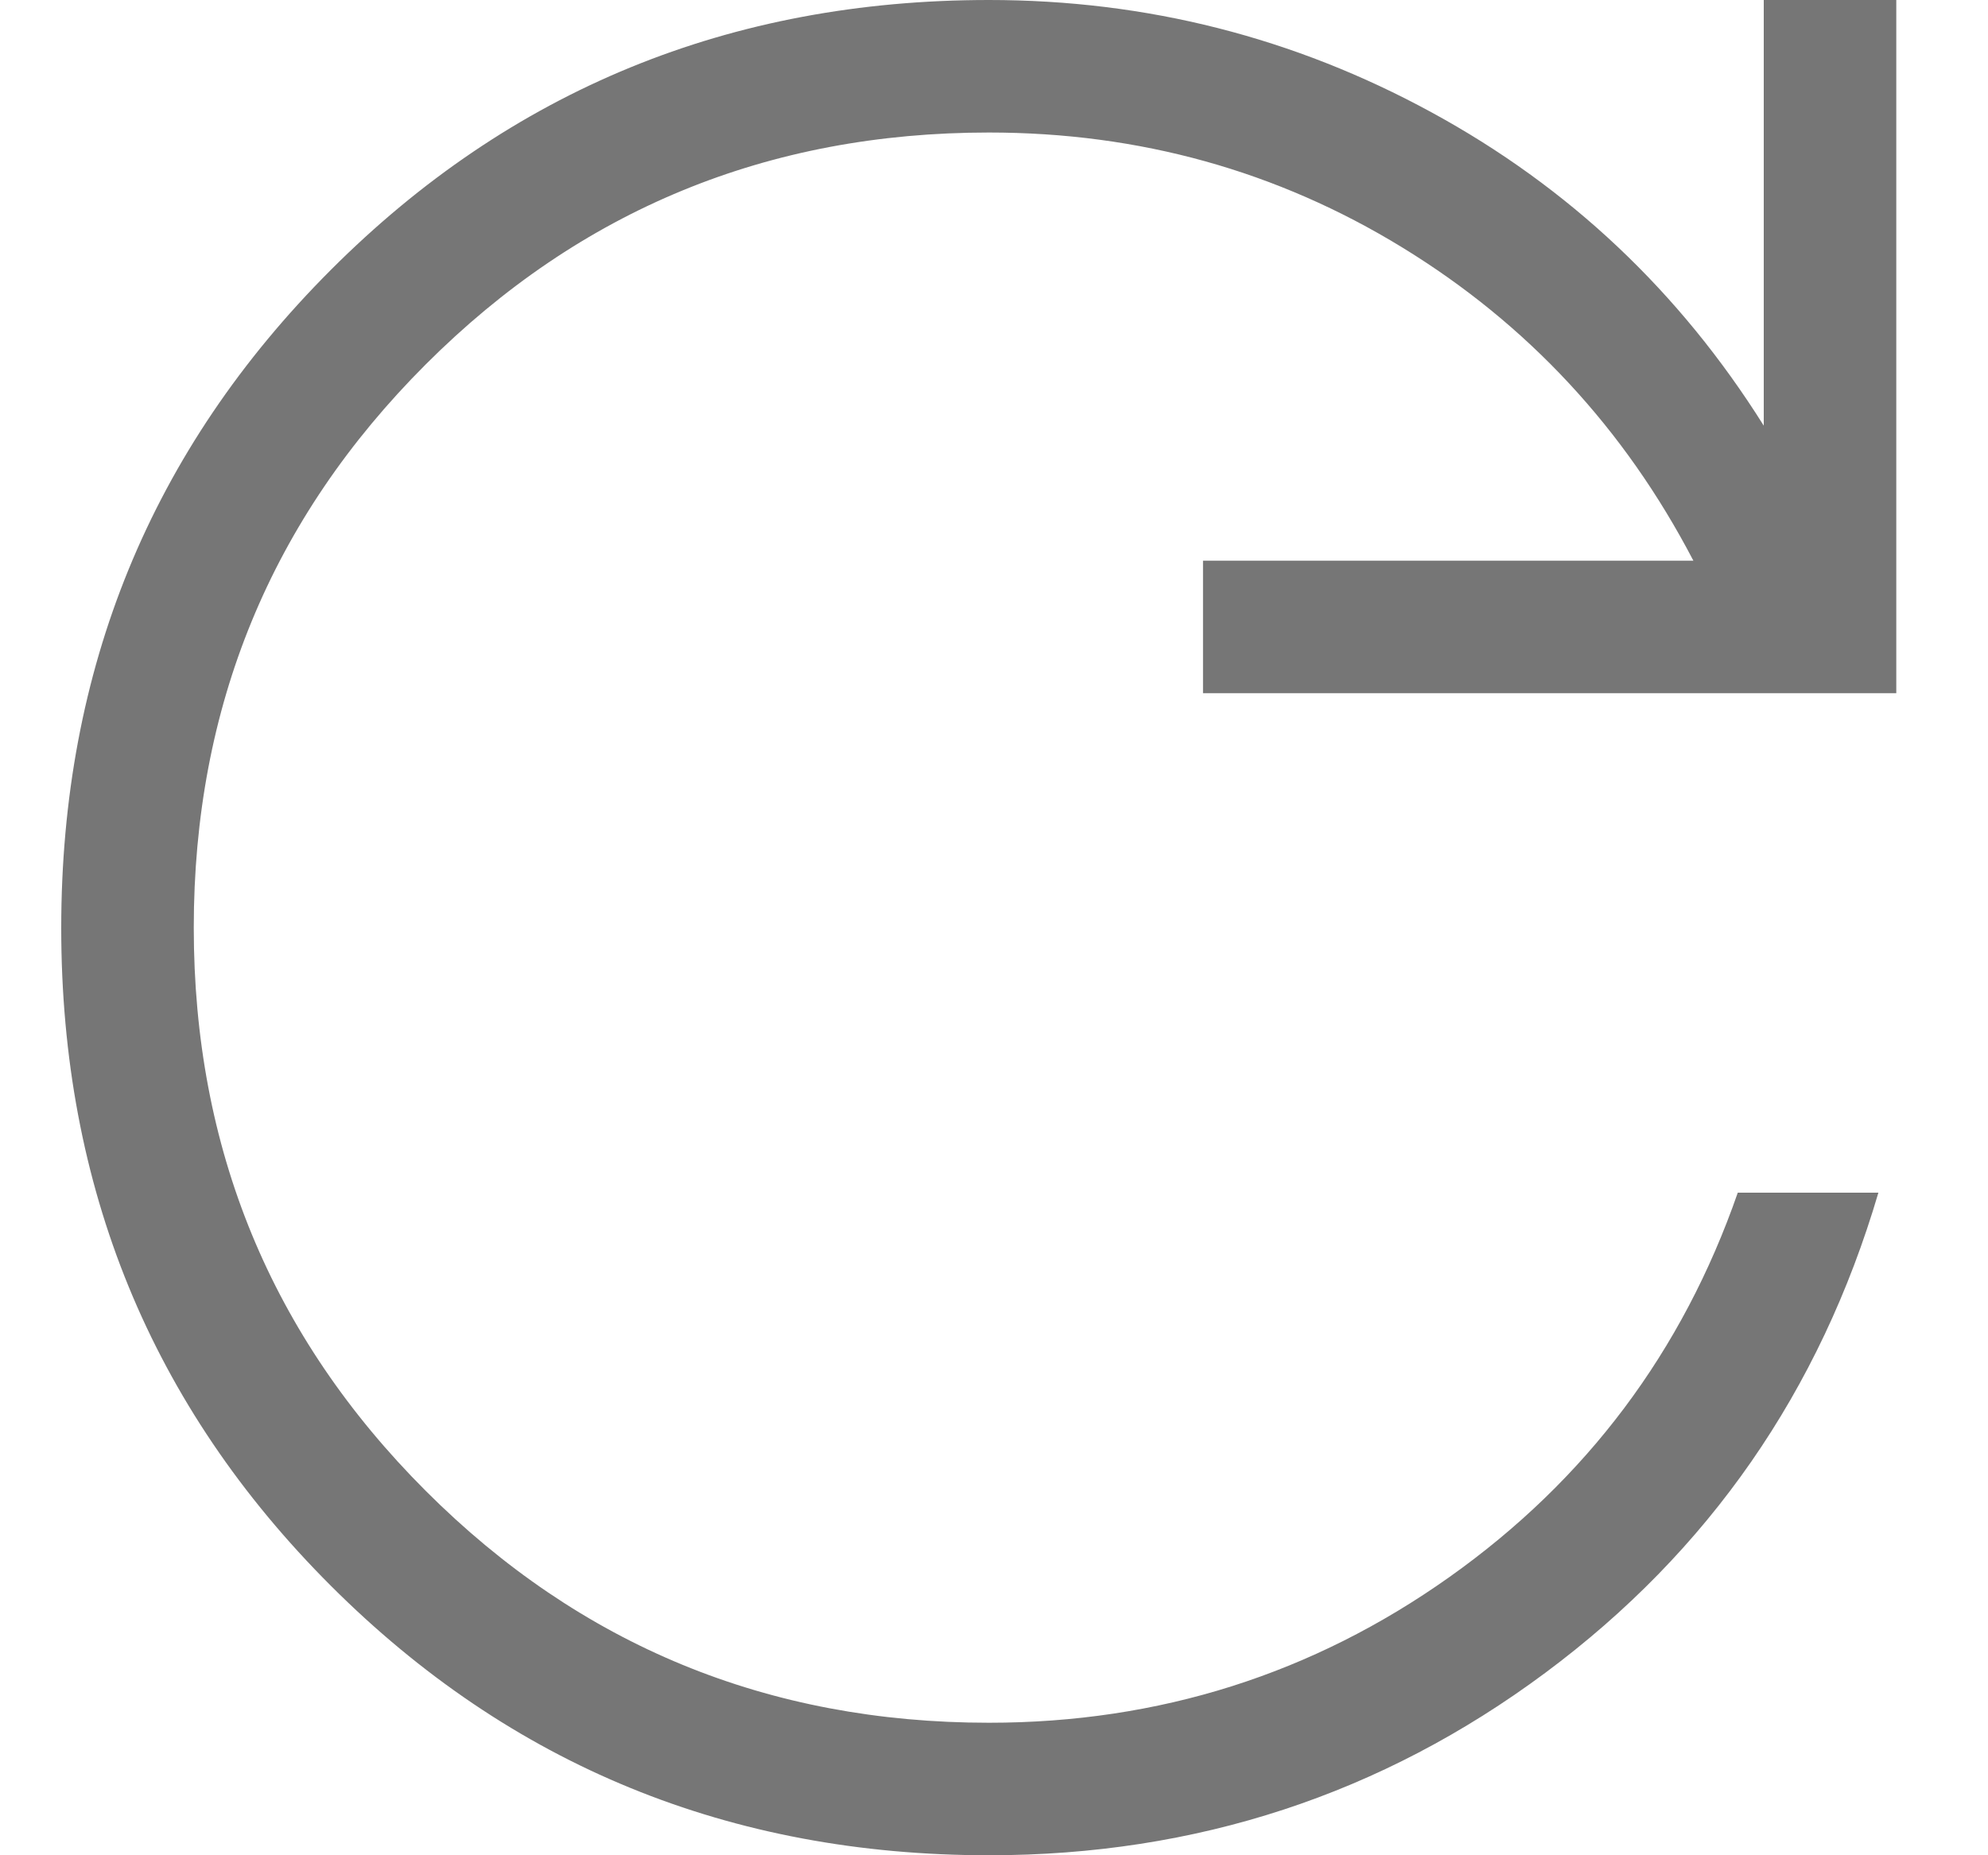 <svg width="15" height="14" viewBox="0 0 15 14" fill="none" xmlns="http://www.w3.org/2000/svg">
<path d="M7.462 14C5.508 14 3.853 13.322 2.496 11.966C1.14 10.611 0.462 8.956 0.462 7.003C0.462 5.05 1.14 3.394 2.496 2.037C3.853 0.679 5.508 0 7.462 0C8.65 0 9.763 0.282 10.8 0.847C11.838 1.412 12.673 2.2 13.308 3.212V0H14.308V5.231H9.077V4.231H12.777C12.257 3.233 11.524 2.445 10.58 1.867C9.636 1.289 8.596 1 7.462 1C5.795 1 4.379 1.583 3.212 2.75C2.045 3.917 1.462 5.333 1.462 7C1.462 8.667 2.045 10.083 3.212 11.25C4.379 12.417 5.795 13 7.462 13C8.745 13 9.904 12.633 10.937 11.9C11.97 11.167 12.695 10.2 13.112 9H14.173C13.732 10.498 12.895 11.705 11.66 12.623C10.425 13.541 9.026 14 7.462 14Z" fill="#767676"/>
</svg>
